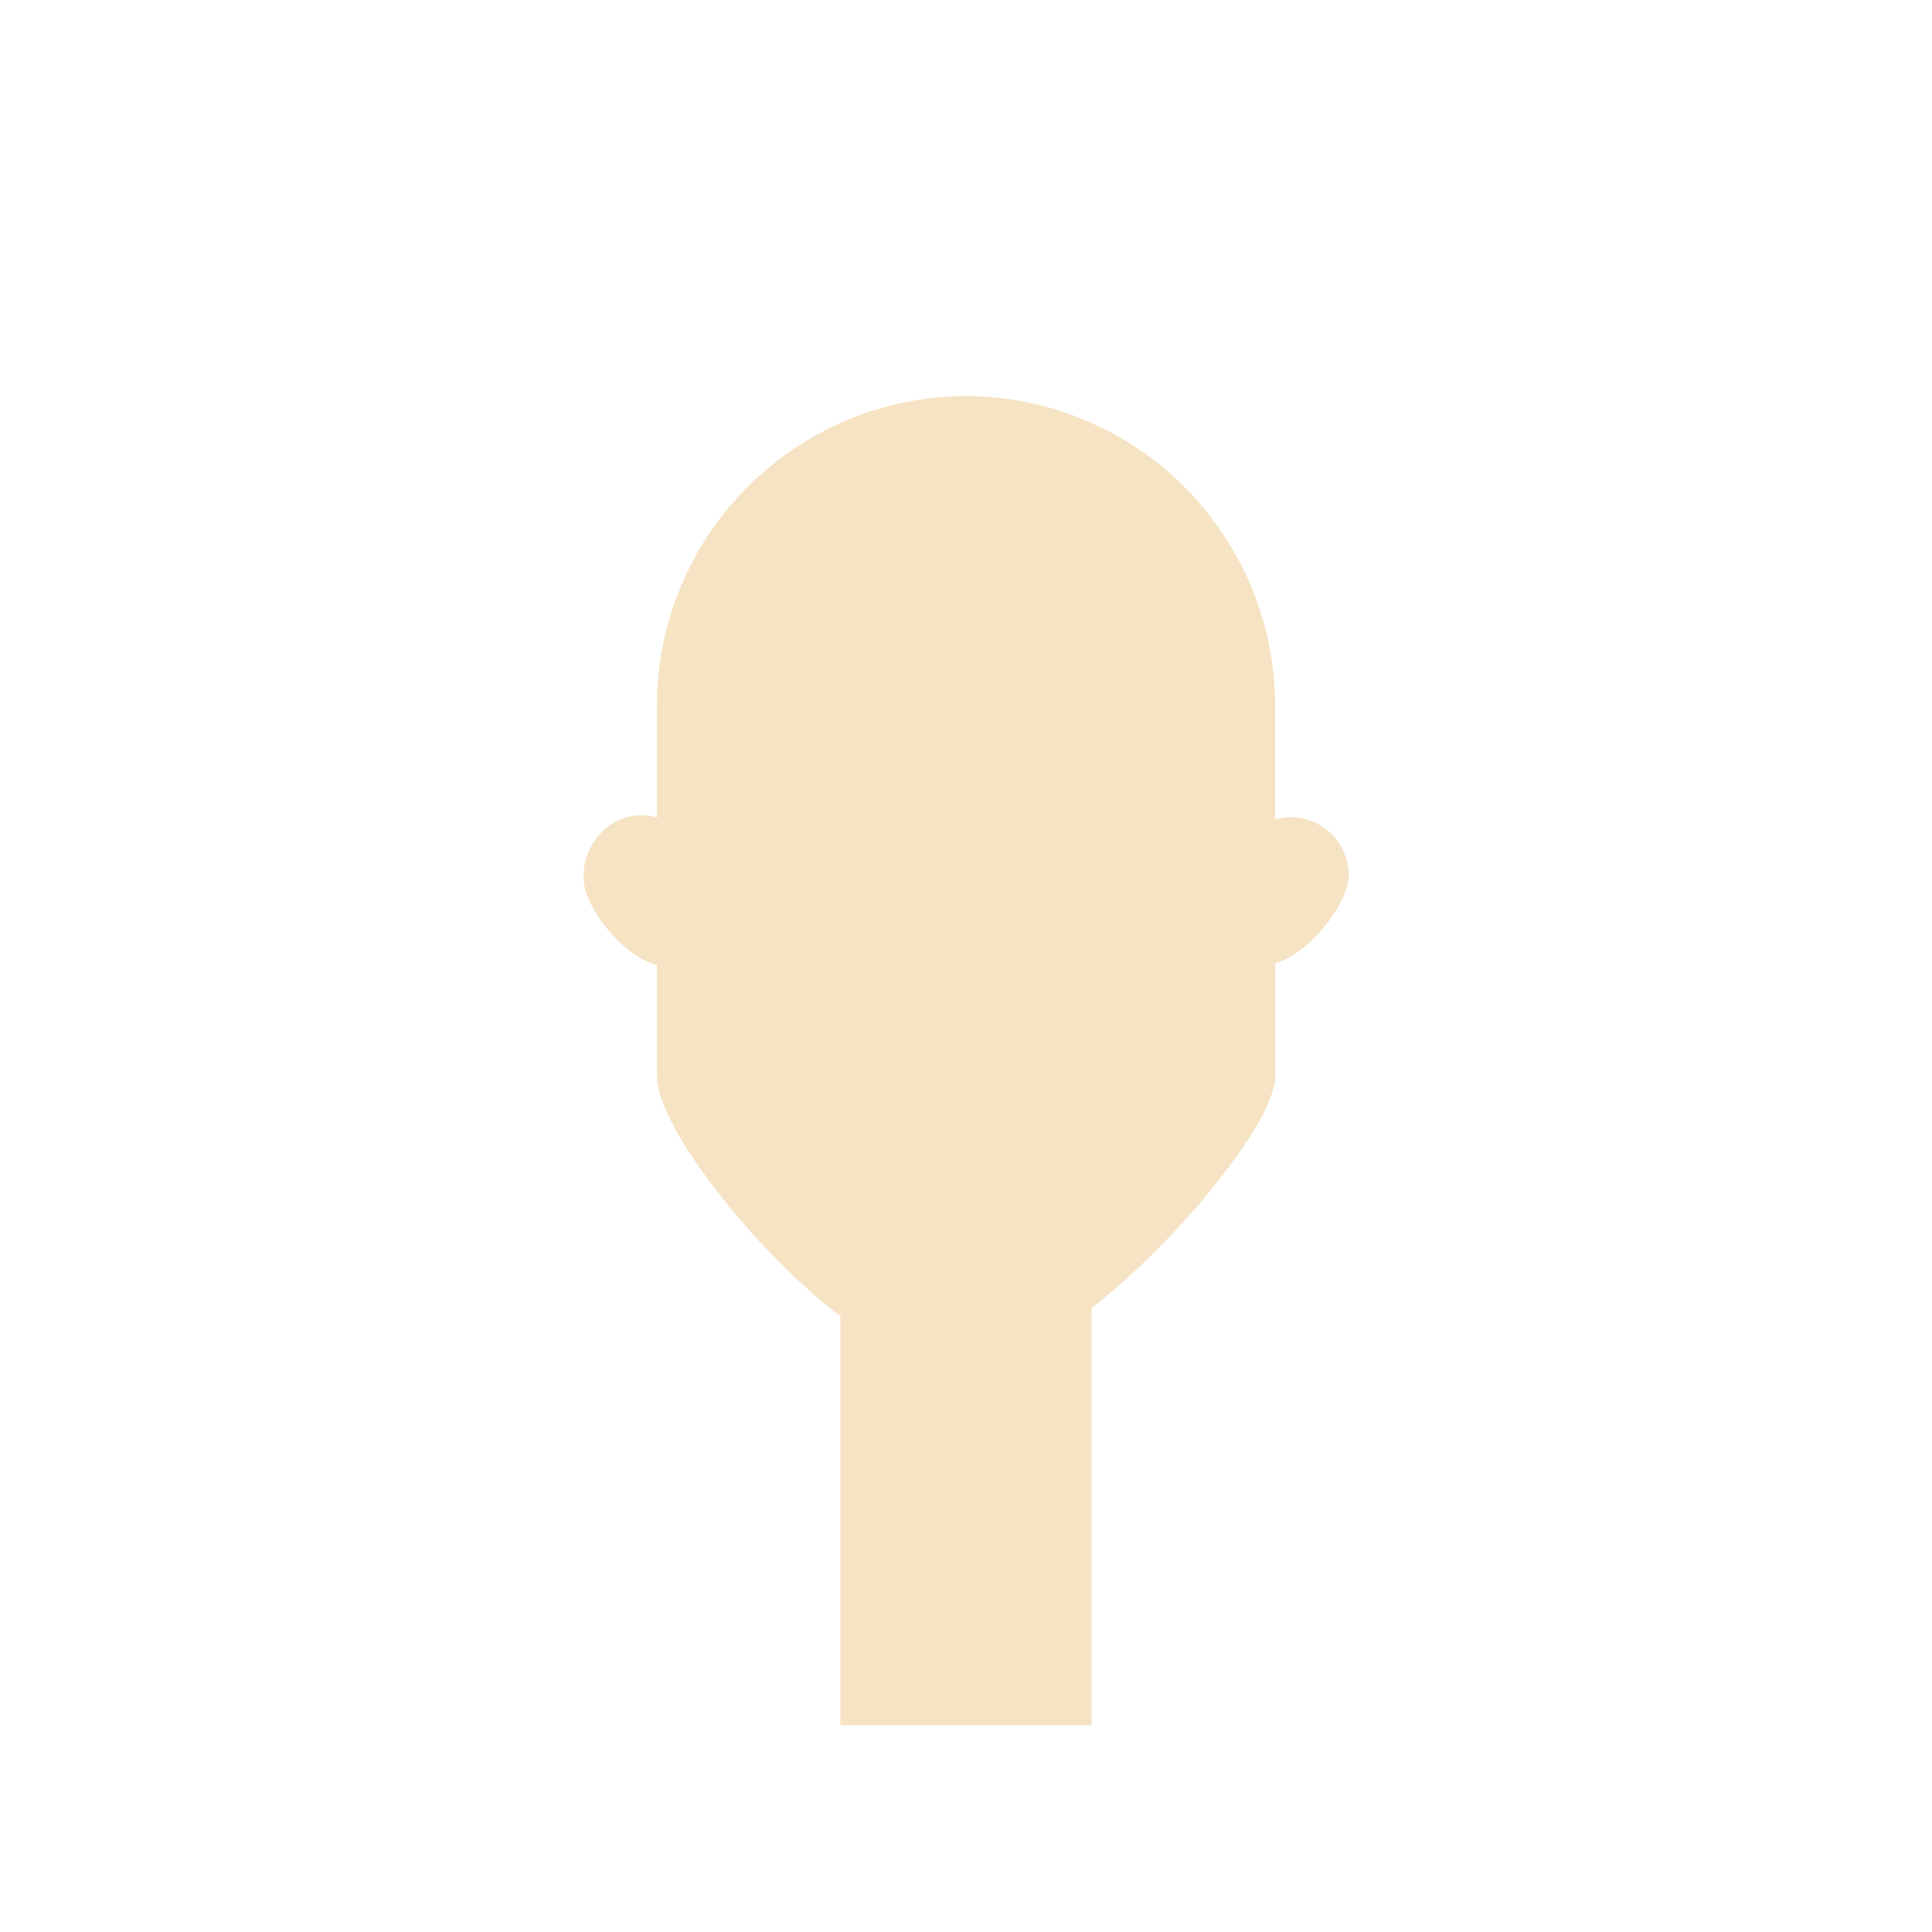 <svg id="Layer_1" data-name="Layer 1" xmlns="http://www.w3.org/2000/svg" viewBox="0 0 500 500"><defs><style>.cls-1{fill:#f5e3c3;}</style></defs><title>Head_type_5 copy</title><path class="cls-1" d="M334,211.5a15,15,0,0,0-4,.55V182.5a80.24,80.24,0,0,0-80-80h0a80.24,80.24,0,0,0-80,80v29.08a14.27,14.27,0,0,0-4-.58c-8.28,0-15,7.16-15,16,0,8.15,10.82,20.83,19,22.74V278.5h0c0,4.5,2.94,11.13,7.61,18.53.29.46.59.93.9,1.4.61.94,1.24,1.88,1.9,2.84s1.35,1.92,2.05,2.89q1.59,2.19,3.31,4.4l1.16,1.47q1.75,2.22,3.61,4.42c.41.49.83,1,1.25,1.46q1.88,2.19,3.84,4.34c.43.48.86.95,1.3,1.42.88.95,1.76,1.88,2.65,2.8s1.77,1.83,2.67,2.72,1.79,1.77,2.68,2.63l1.35,1.28c1.79,1.68,3.58,3.28,5.34,4.79l1.32,1.11c1.32,1.09,2.61,2.13,3.89,3.09l.67.5V446.5h65v-108c2.53-2,5.13-4.11,7.76-6.44l1.41-1.27c1.88-1.7,3.77-3.48,5.64-5.31.47-.46.94-.92,1.4-1.39q2.1-2.08,4.17-4.25c.45-.49.91-1,1.36-1.45.9-1,1.8-1.95,2.68-2.93.45-.49.88-1,1.32-1.47q2-2.2,3.82-4.43c.82-1,1.63-2,2.42-3,1.18-1.48,2.32-2.94,3.4-4.38.37-.48.72-1,1.07-1.44q1.57-2.15,3-4.22l.91-1.37c4.42-6.79,7.17-12.76,7.17-16.74h0V249.24c8.18-2,19-15.1,19-22.74A15,15,0,0,0,334,211.5Z"/></svg>